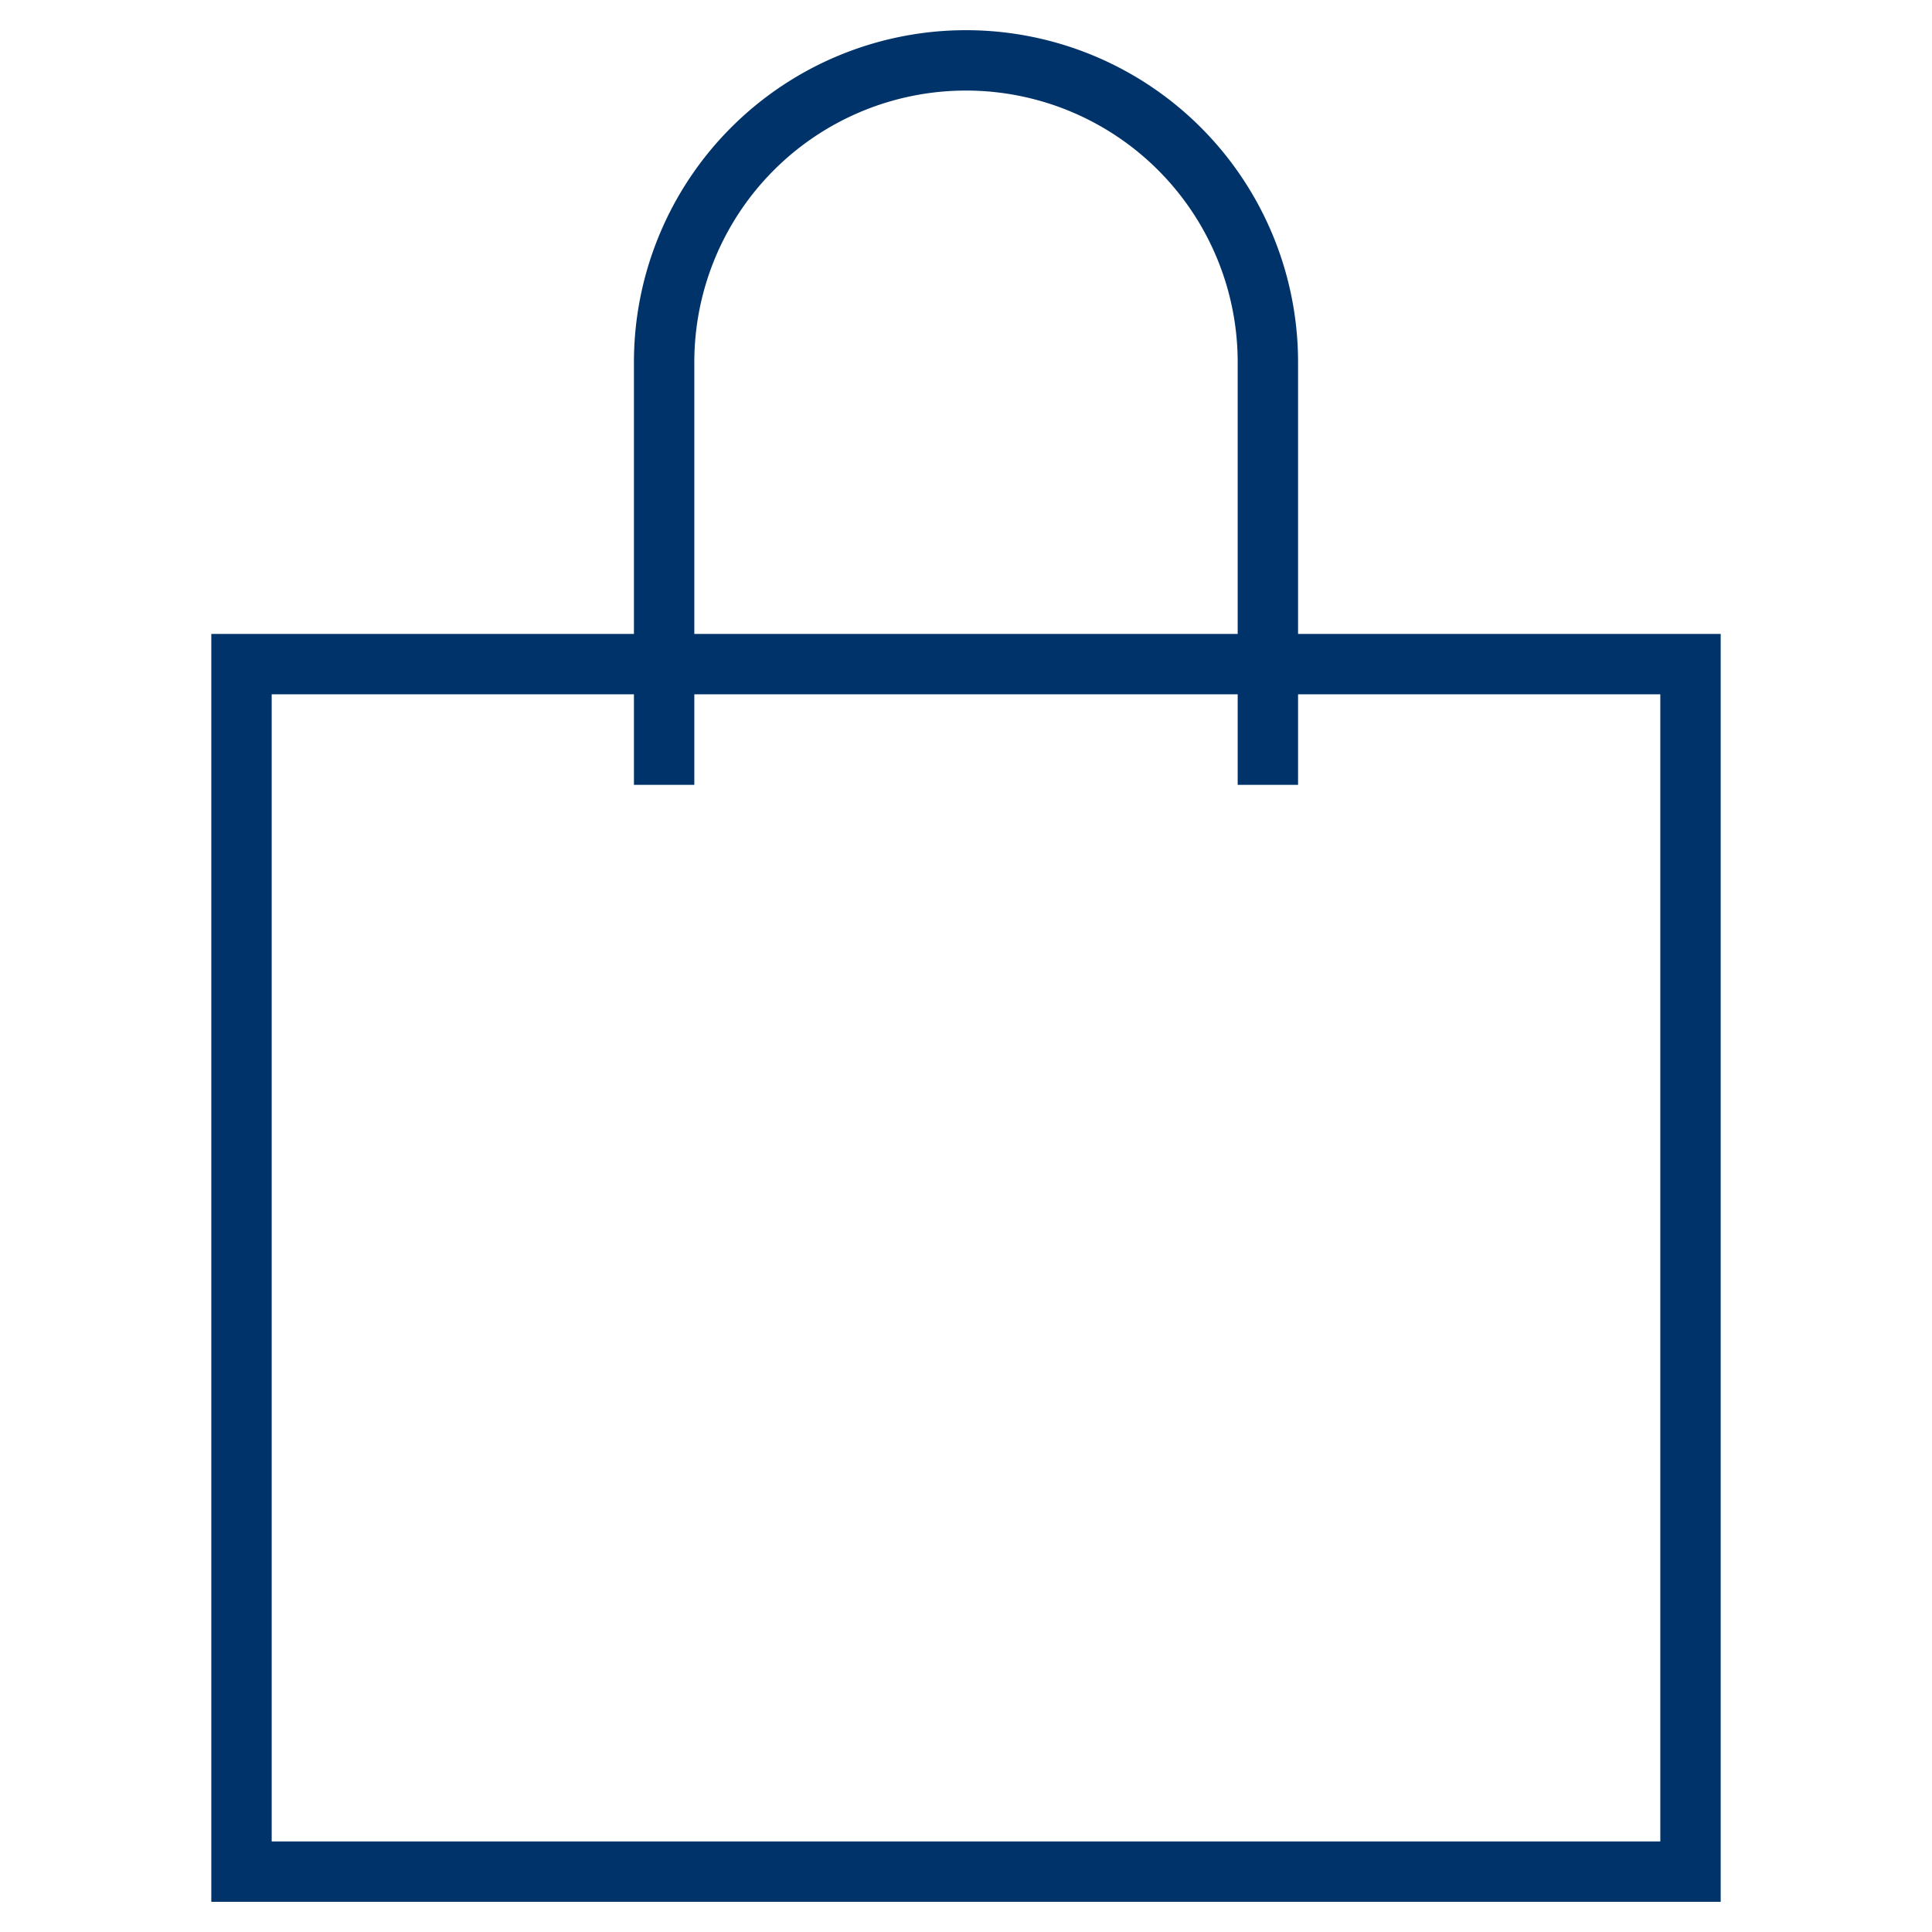 <?xml version="1.0" encoding="UTF-8"?>
<svg xmlns="http://www.w3.org/2000/svg" aria-describedby="desc" aria-labelledby="title" viewBox="0 0 64 64"><path fill="none" stroke="#003369" stroke-miterlimit="10" stroke-width="2" d="M8 22h48v40H8z" data-name="layer2" style="stroke: #003369;"/><path fill="none" stroke="#003369" stroke-miterlimit="10" stroke-width="2" d="M22 26V12A10 10 0 0 1 32 2a10 10 0 0 1 10 10v14" data-name="layer1" style="stroke: #003369;"/></svg>
